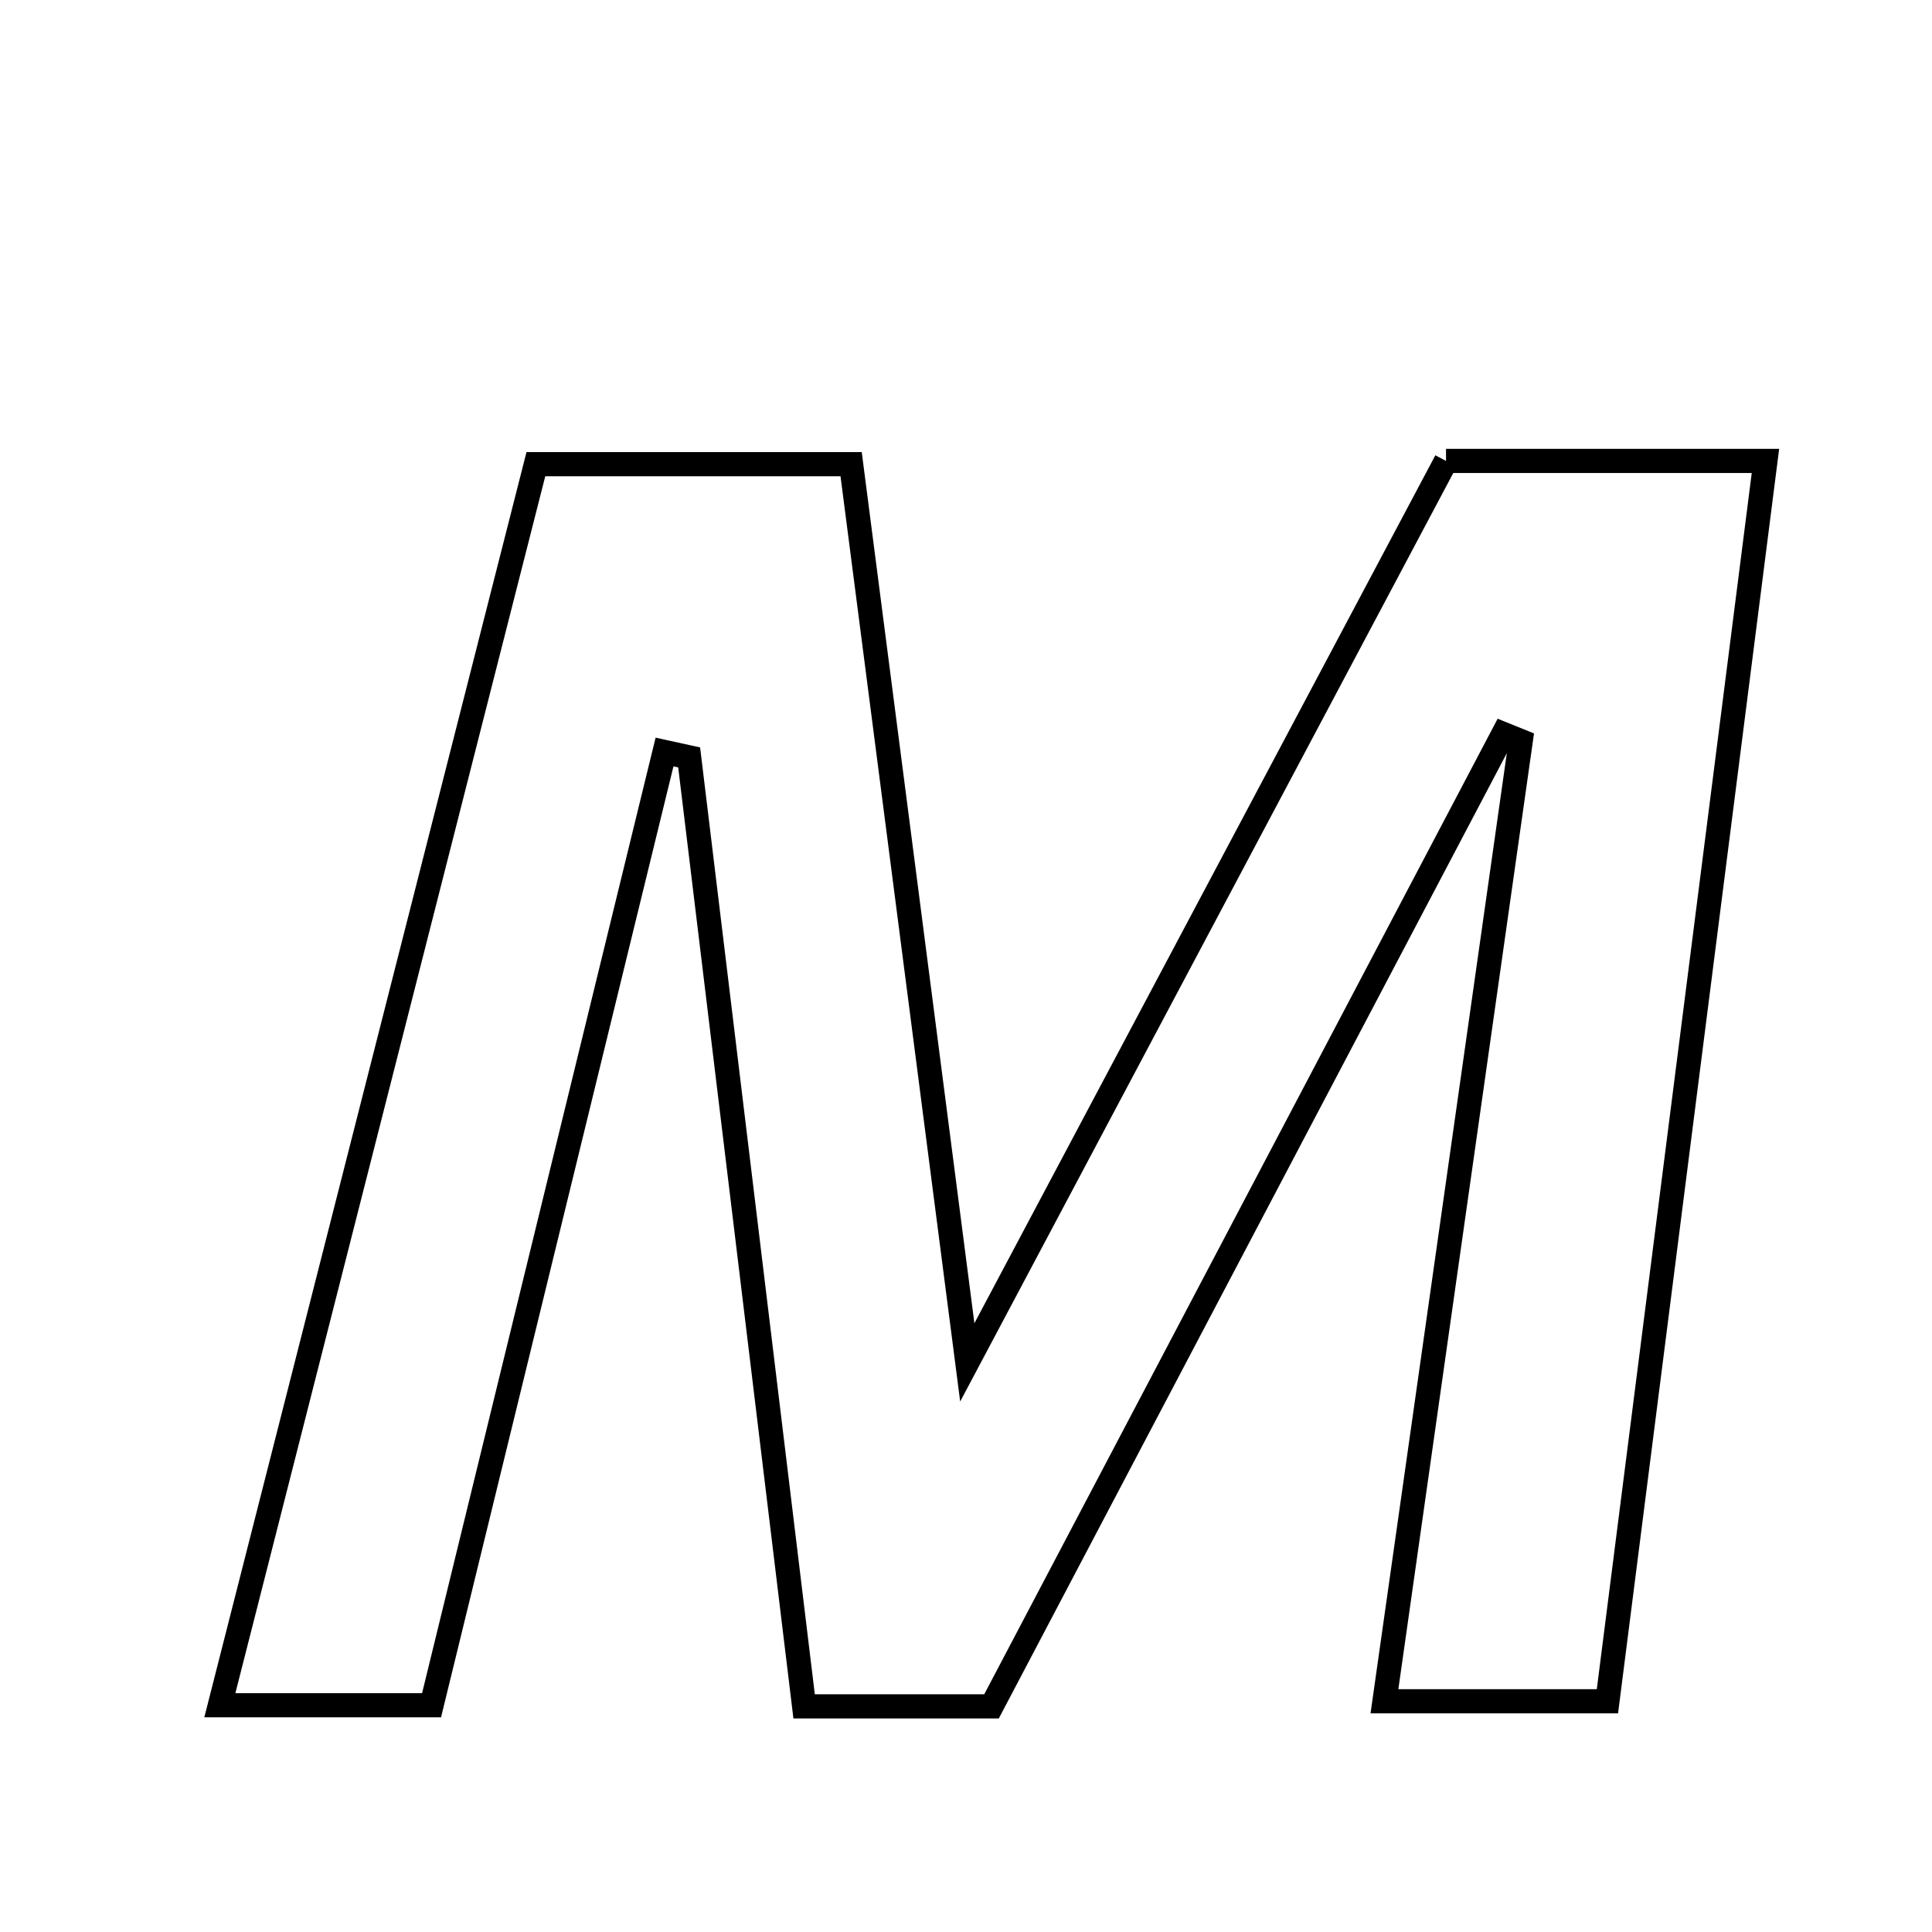 <svg xmlns="http://www.w3.org/2000/svg" viewBox="0.0 0.0 24.0 24.0" height="200px" width="200px"><path fill="none" stroke="black" stroke-width=".3" stroke-opacity="1.0"  filling="0" d="M17.963 5.726 C19.302 5.726 20.436 5.726 21.931 5.726 C21.272 10.896 20.63 15.942 19.968 21.134 C19.067 21.134 18.27 21.134 17.198 21.134 C17.765 17.144 18.328 13.175 18.891 9.206 C18.819 9.177 18.746 9.147 18.674 9.118 C16.561 13.134 14.447 17.15 12.317 21.197 C11.557 21.197 10.885 21.197 9.989 21.197 C9.509 17.236 9.035 13.323 8.561 9.409 C8.458 9.387 8.357 9.365 8.255 9.342 C7.291 13.284 6.328 17.225 5.361 21.183 C4.442 21.183 3.705 21.183 2.731 21.183 C4.065 15.943 5.359 10.863 6.657 5.766 C8.019 5.766 9.215 5.766 10.573 5.766 C11.043 9.401 11.501 12.942 12.016 16.924 C14.134 12.936 16.066 9.298 17.963 5.726"></path></svg>